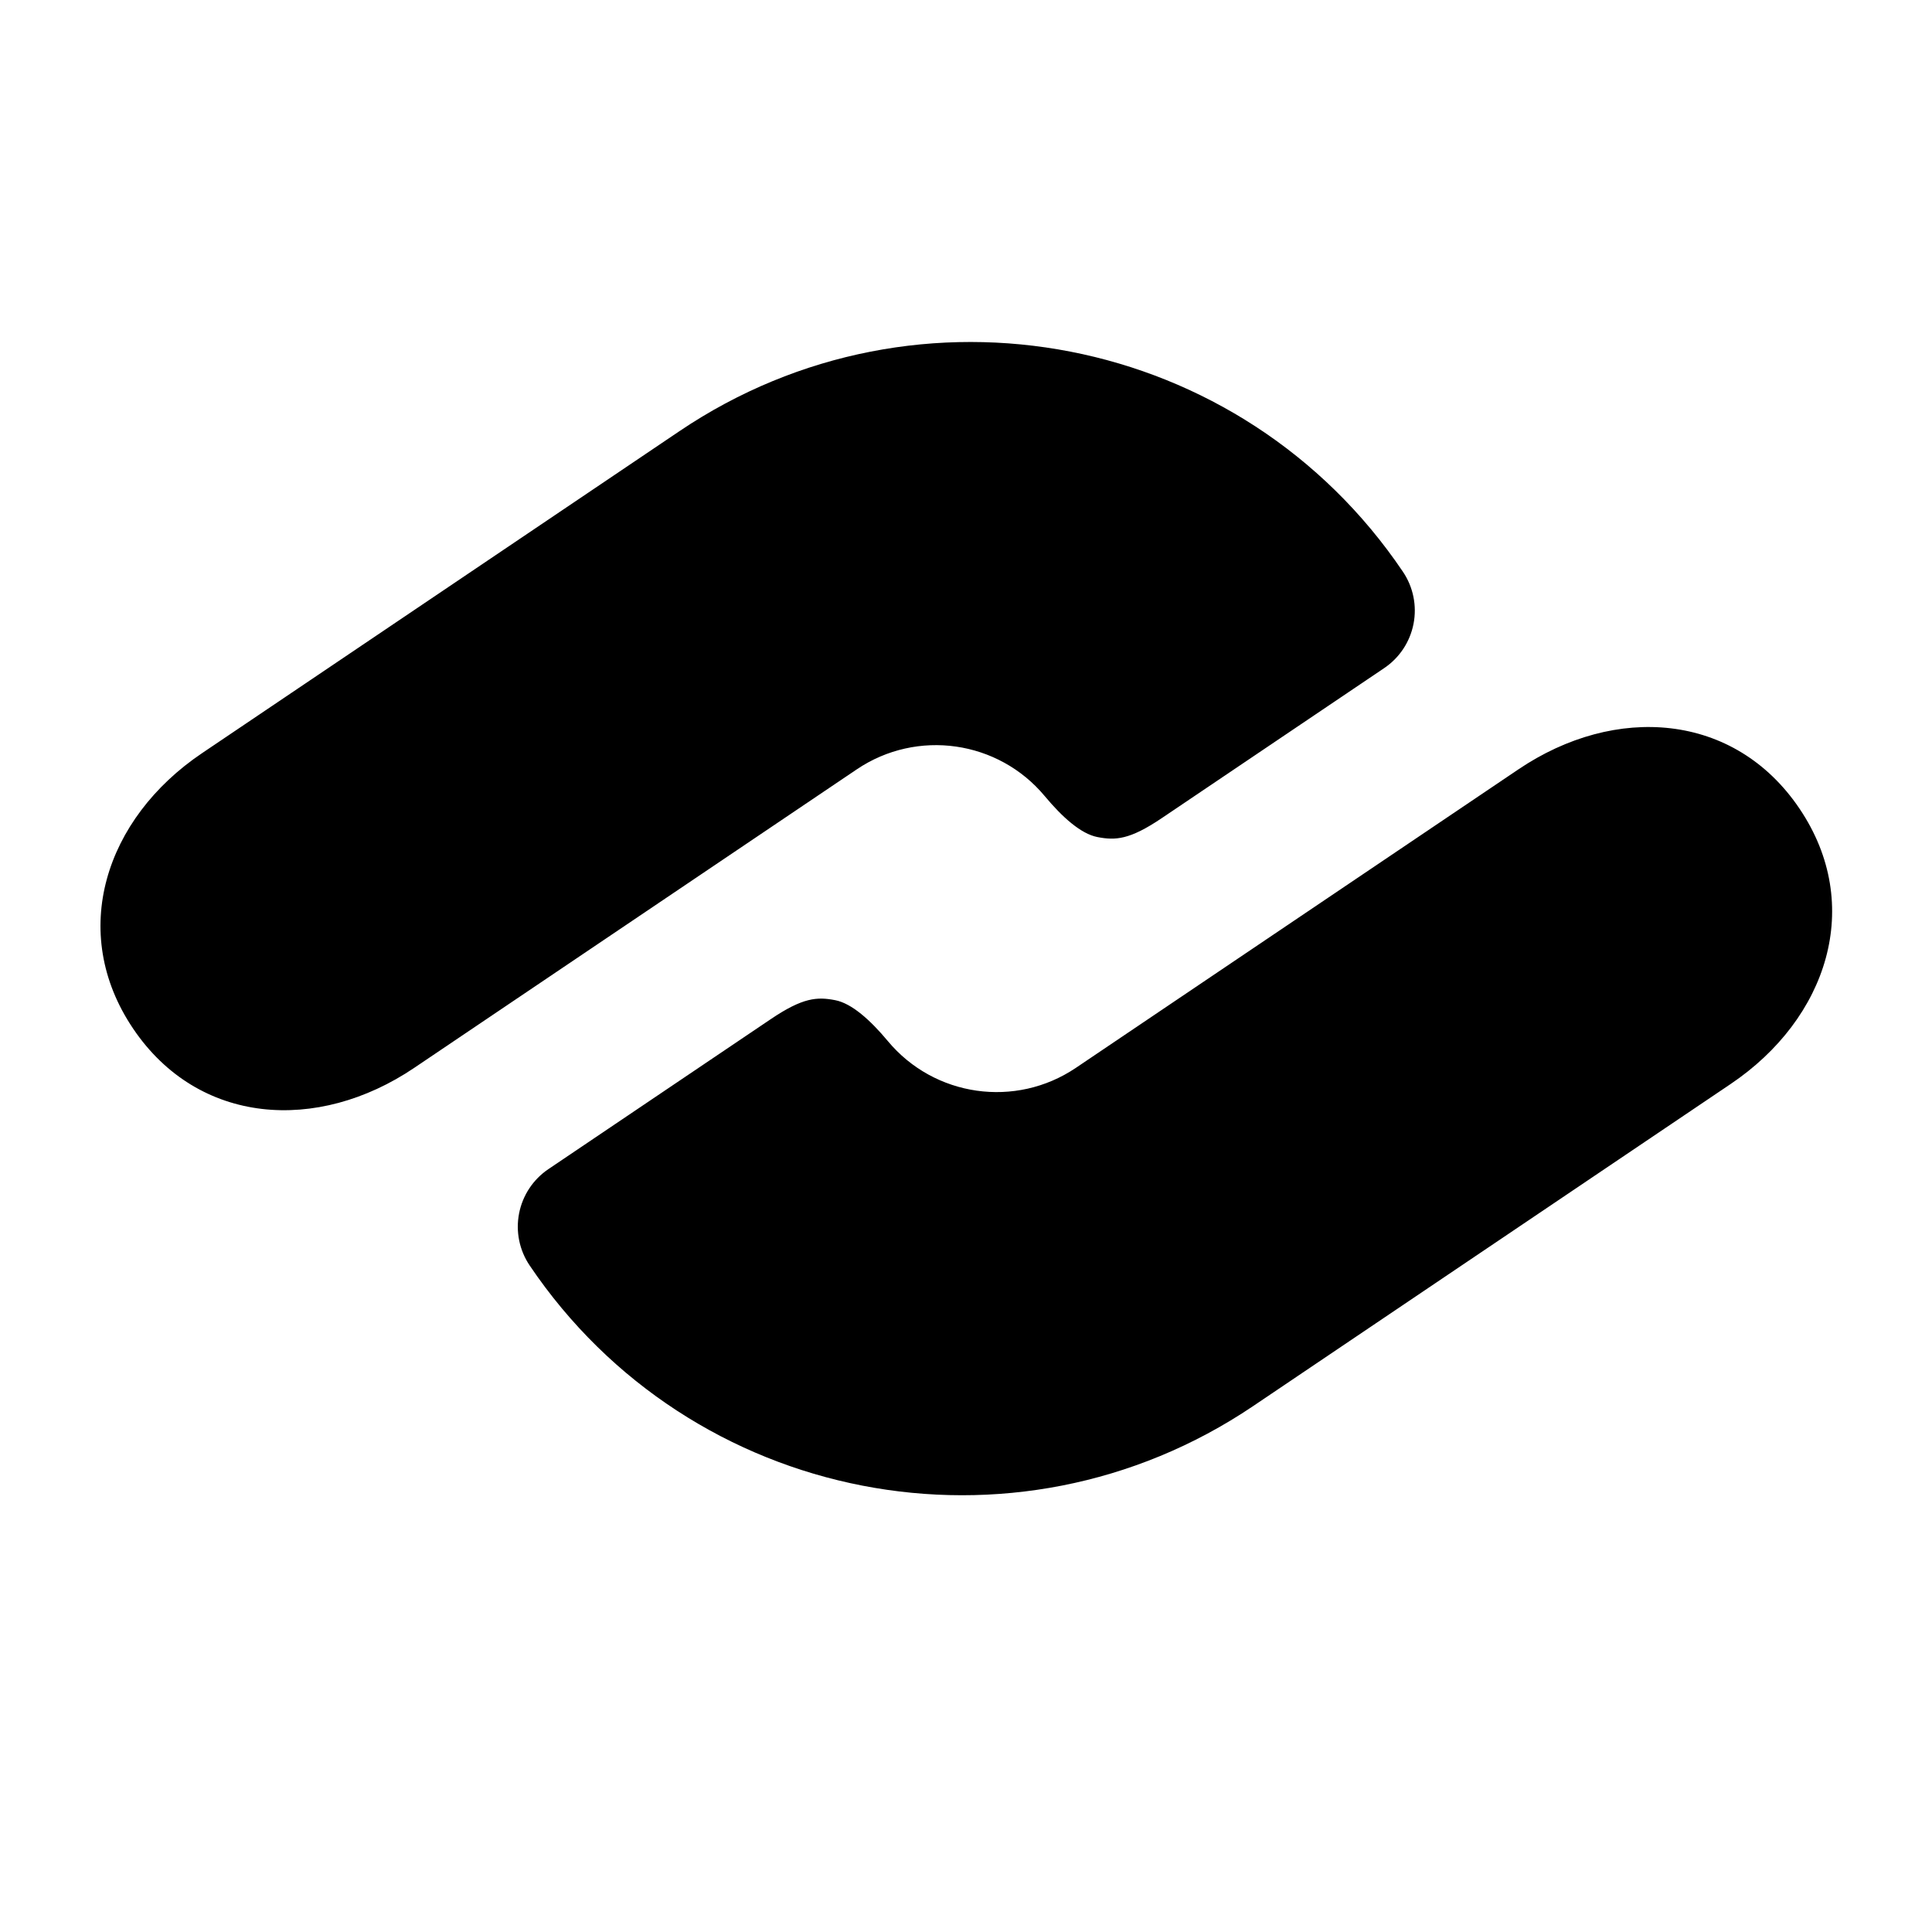 <?xml version="1.0" encoding="UTF-8" standalone="no"?>
<!DOCTYPE svg PUBLIC "-//W3C//DTD SVG 1.1//EN" "http://www.w3.org/Graphics/SVG/1.1/DTD/svg11.dtd">
<svg width="100%" height="100%" viewBox="0 0 2160 2160" version="1.1" xmlns="http://www.w3.org/2000/svg" xmlns:xlink="http://www.w3.org/1999/xlink" xml:space="preserve" xmlns:serif="http://www.serif.com/" style="fill-rule:evenodd;clip-rule:evenodd;stroke-linejoin:round;stroke-miterlimit:2;">
    <rect id="Partner" x="0" y="0" width="2160" height="2160" style="fill:none;"/>
    <g id="Partner1" serif:id="Partner">
        <g transform="matrix(1.293,0,0,1.293,-3324.48,-2067.99)">
            <path d="M3501.38,2522.73C3449.27,2557.87 3379.02,2547.86 3338.81,2499.55C3323.64,2481.36 3307.6,2466.97 3293.33,2464.2C3277.71,2461.16 3265.38,2461.85 3237.75,2480.48C3181.63,2518.34 3101.44,2572.43 3045.31,2610.28C3032.12,2619.18 3023,2632.96 3019.97,2648.58C3016.93,2664.2 3020.22,2680.39 3029.12,2693.58C3029.12,2693.58 3029.12,2693.58 3029.12,2693.58C3168.29,2899.9 3448.36,2954.34 3654.68,2815.17C3797.21,2719.03 3952.85,2614.05 4067.63,2536.63C4151.16,2480.29 4183.47,2382.11 4127.12,2298.58C4127.12,2298.58 4127.12,2298.58 4127.12,2298.58C4070.78,2215.05 3967.65,2208.22 3884.12,2264.57C3884.12,2264.57 3643.93,2426.57 3501.38,2522.73ZM3311.96,2264.61C3364.06,2229.46 3434.31,2239.48 3474.52,2287.78C3489.69,2305.98 3505.74,2320.37 3520.01,2323.14C3535.63,2326.18 3547.95,2325.49 3575.58,2306.85C3631.71,2268.99 3711.9,2214.91 3768.02,2177.05C3781.22,2168.15 3790.33,2154.38 3793.37,2138.76C3796.41,2123.14 3793.11,2106.95 3784.21,2093.76C3784.21,2093.76 3784.21,2093.76 3784.21,2093.76C3645.05,1887.44 3364.98,1833 3158.66,1972.16C3016.12,2068.3 2860.49,2173.28 2745.71,2250.7C2662.18,2307.05 2629.87,2405.22 2686.22,2488.75C2686.22,2488.75 2686.22,2488.75 2686.22,2488.75C2742.56,2572.29 2845.69,2579.11 2929.22,2522.77C2929.22,2522.77 3169.4,2360.76 3311.96,2264.61Z"/>
        </g>
    </g>
</svg>
